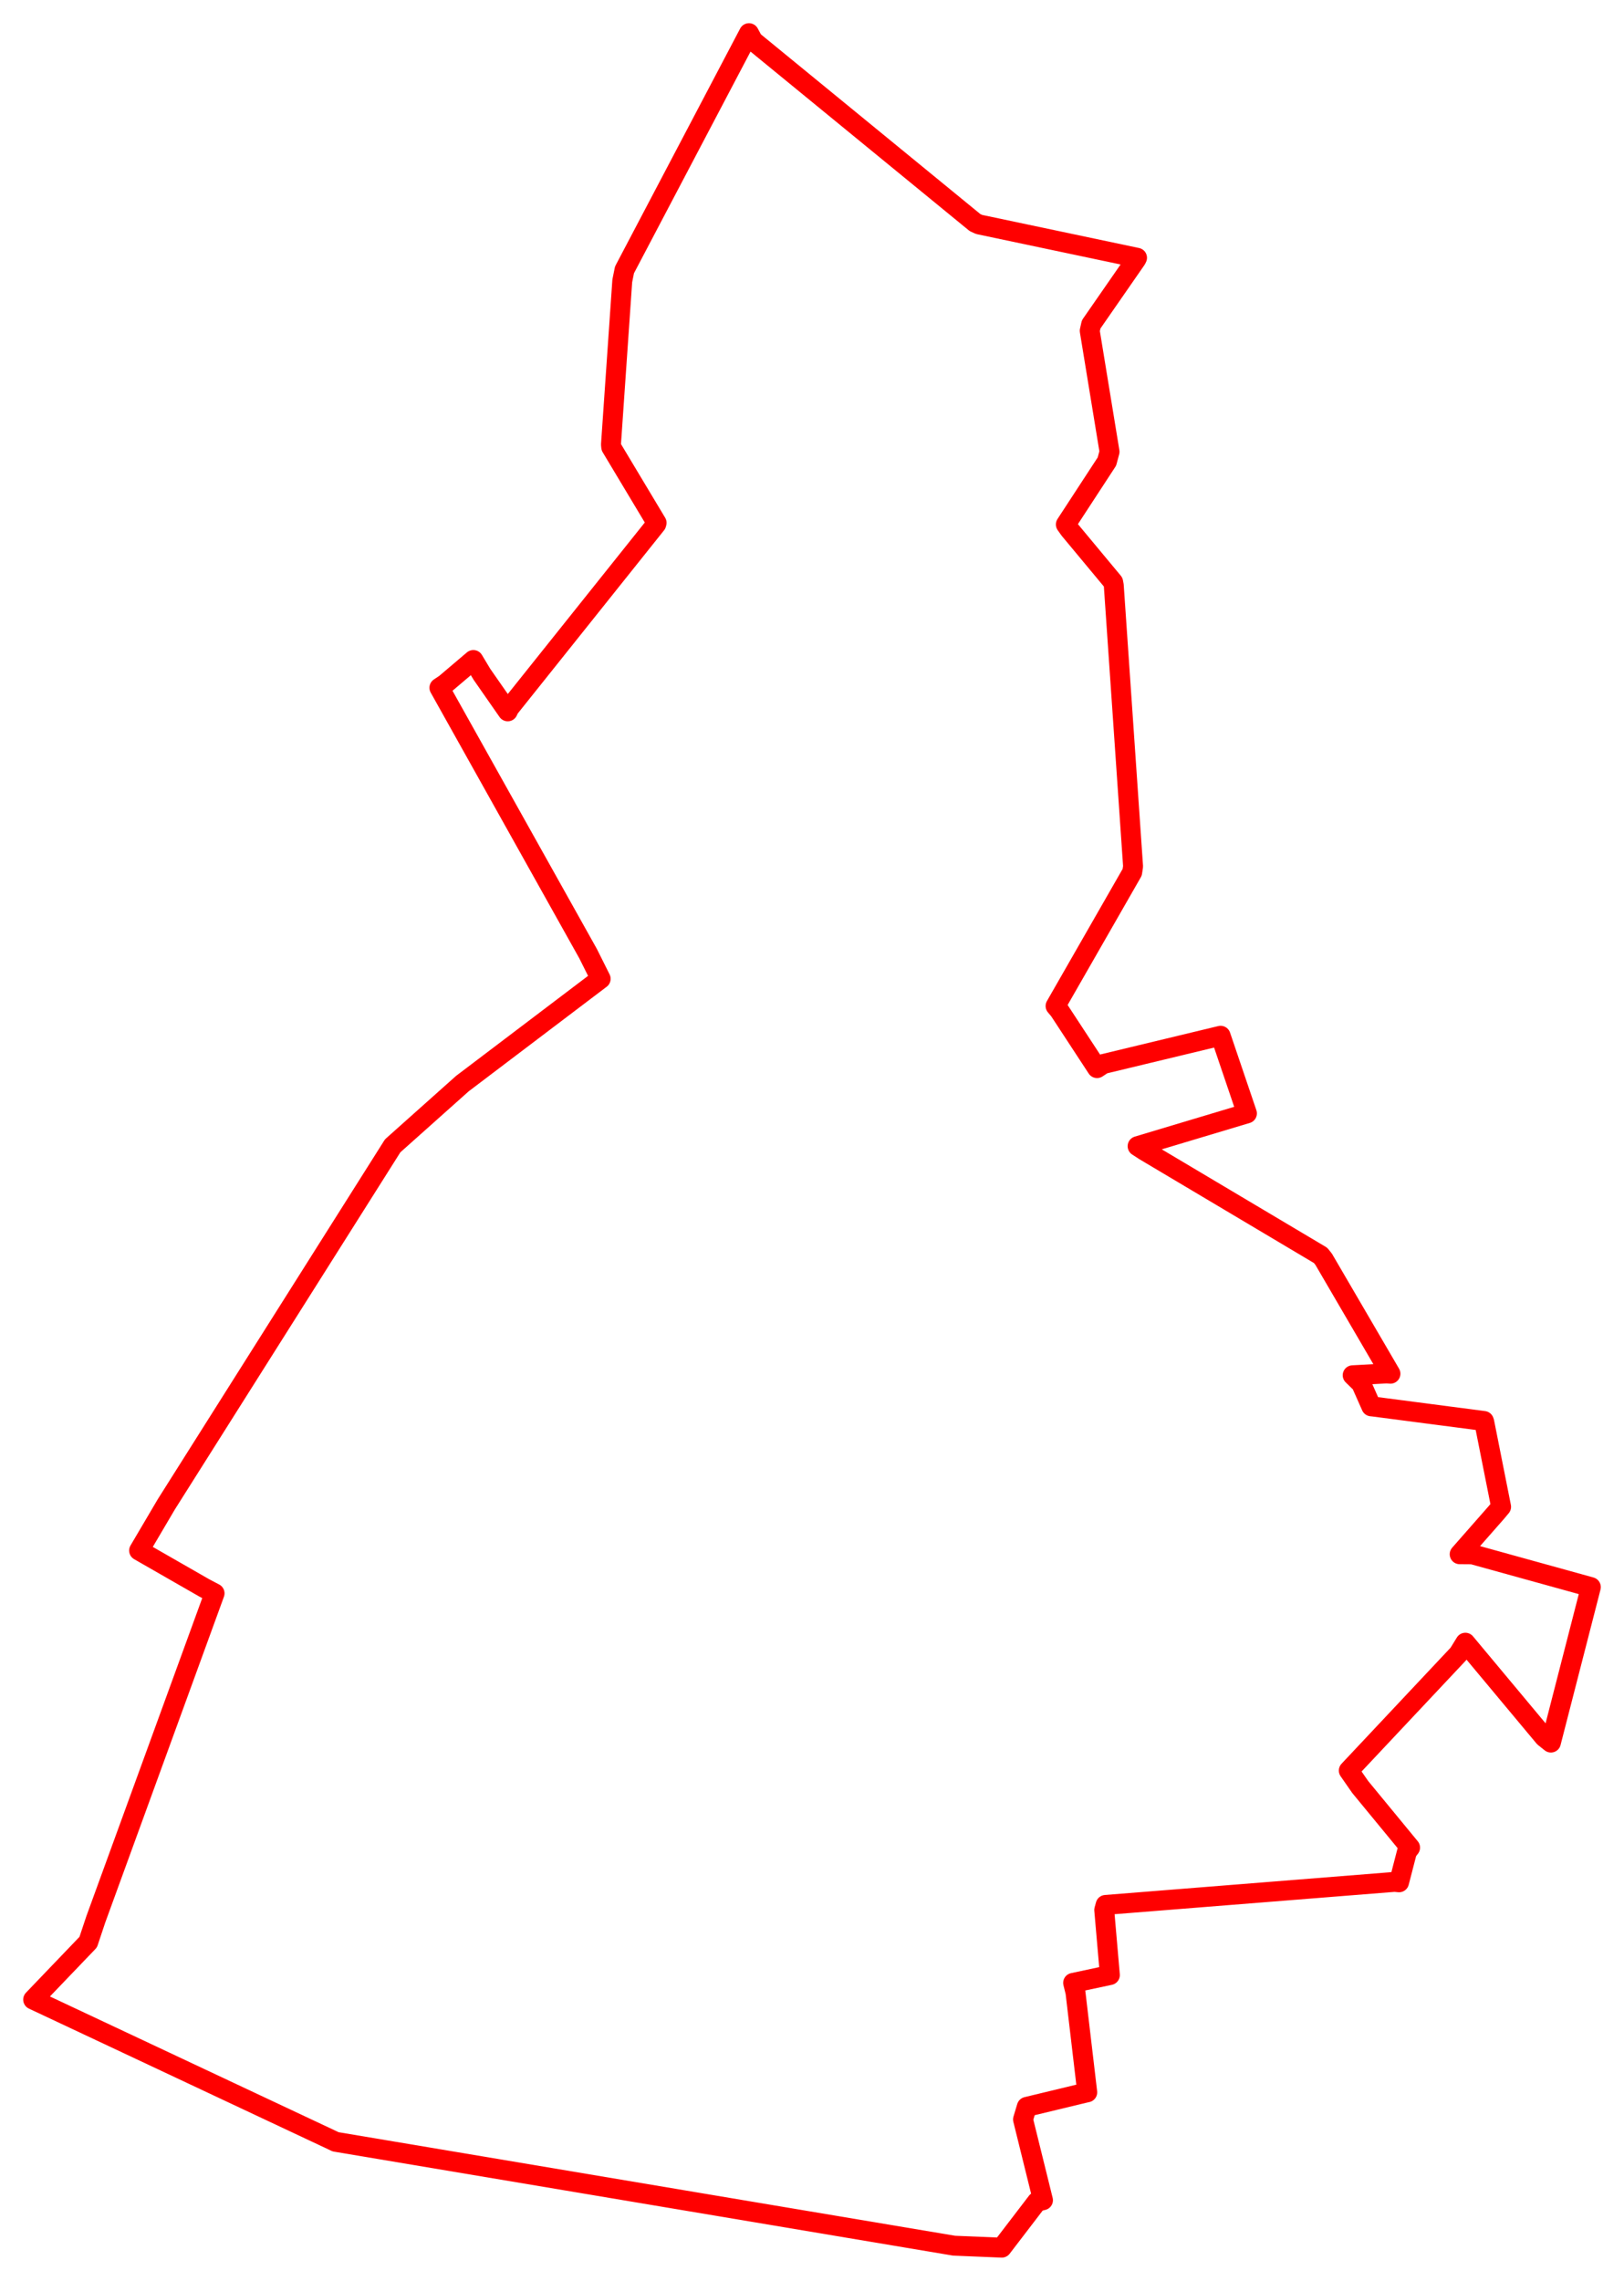 <svg width="244.848" height="343.743" xmlns="http://www.w3.org/2000/svg"><polygon points="5,301.356 50.08,322.542 50.591,322.788 143.847,338.445 151.035,338.743 156.328,331.828 157.248,331.593 154.238,319.418 154.808,317.521 163.449,315.438 163.922,315.333 162.147,300.269 161.795,298.838 167.334,297.657 166.483,287.847 166.693,287.089 210.26,283.616 210.932,283.681 212.131,279.053 212.597,278.453 205.078,269.318 203.355,266.842 219.904,249.234 220.929,247.57 232.816,261.812 233.828,262.622 239.826,239.288 239.848,239.191 221.991,234.251 220.073,234.237 225.659,227.88 226.319,227.089 223.781,214.321 223.722,214.154 207.095,211.986 206.745,211.95 205.224,208.514 203.941,207.263 209.047,206.99 209.636,207.03 199.564,189.777 199.097,189.195 172.561,173.418 171.516,172.739 187.998,167.799 184.028,156.098 166.346,160.352 165.399,160.974 159.695,152.264 159.146,151.614 170.7,131.459 170.832,130.575 167.922,88.224 167.83,87.729 161.248,79.816 160.695,79.039 166.89,69.552 167.283,68.081 164.296,49.854 164.512,48.891 171.309,39.092 171.429,38.849 147.617,33.827 147.004,33.546 113.542,6.152 112.921,5 94.153,40.673 93.818,42.337 92.115,66.987 92.153,67.388 98.995,78.797 98.942,78.989 76.763,106.748 76.551,107.206 72.663,101.628 71.365,99.468 67.12,103.071 66.249,103.65 88.67,143.73 90.562,147.514 69.71,163.31 59.204,172.684 25.07,226.725 20.972,233.679 30.767,239.295 32.35,240.13 14.446,289.259 13.3,292.696 5,301.356" stroke="red" stroke-width="3.003" fill="none" stroke-linejoin="round" vector-effect="non-scaling-stroke"></polygon></svg>